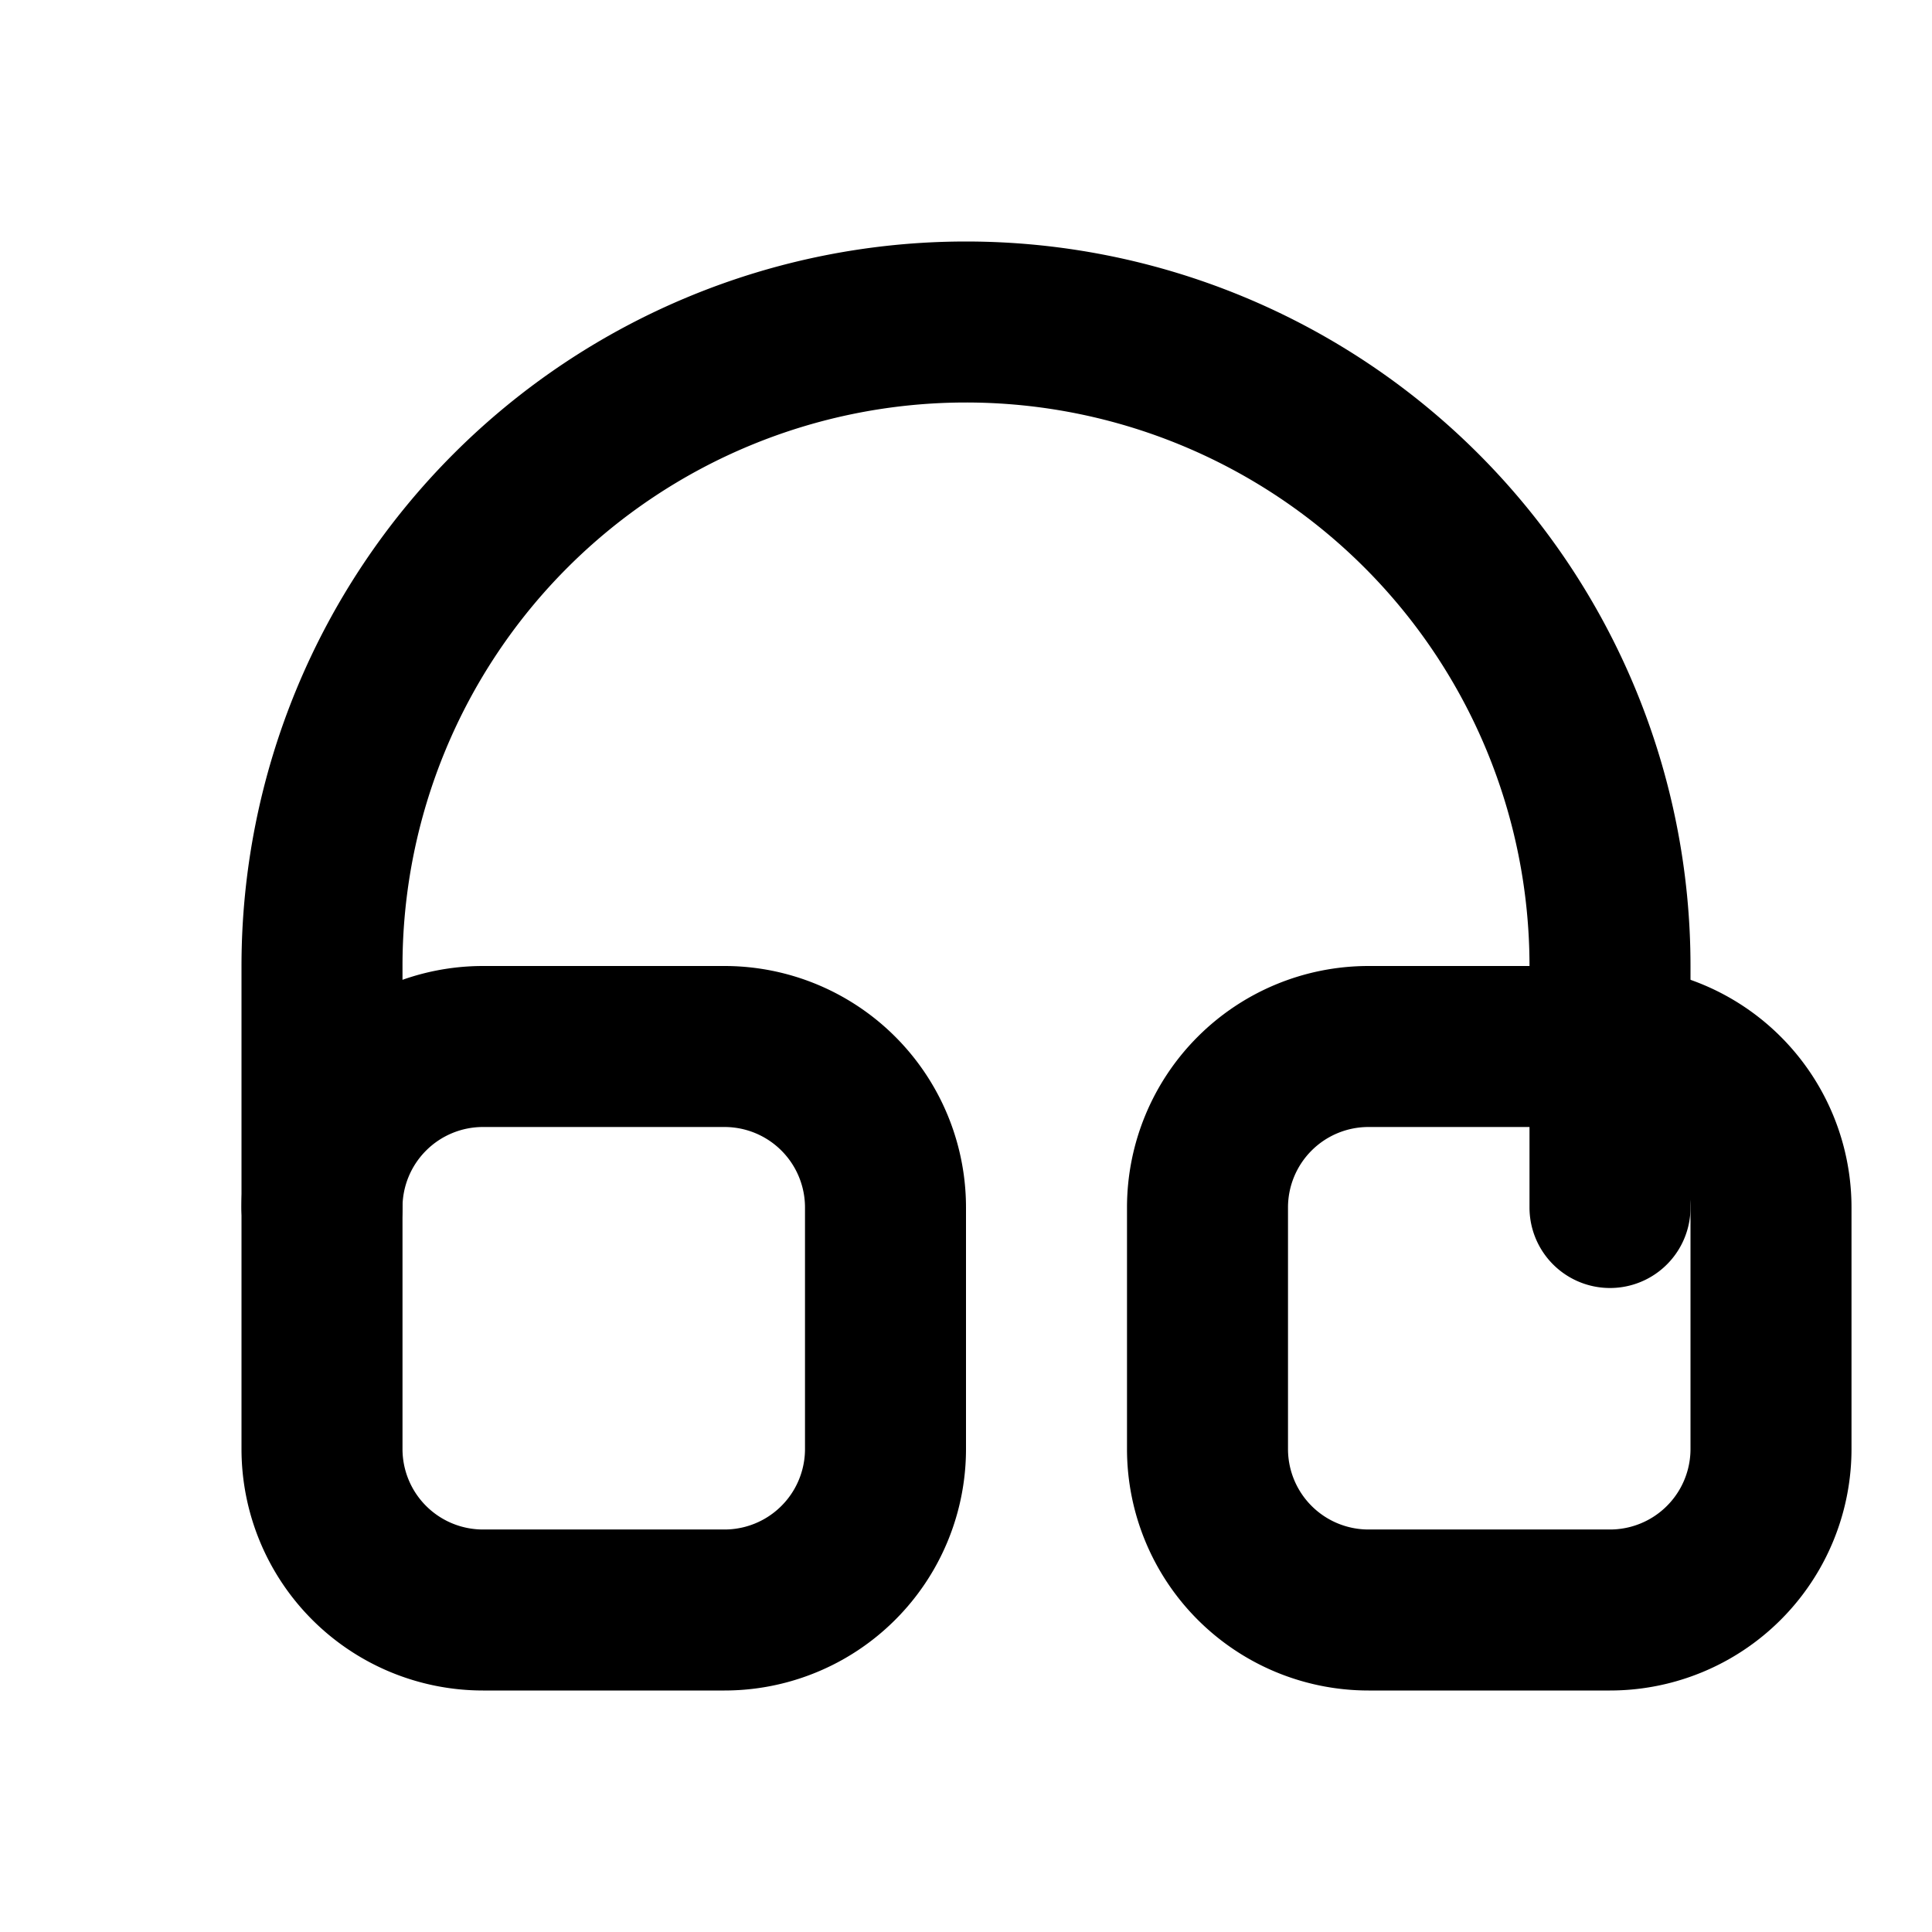<svg xmlns="http://www.w3.org/2000/svg" width="24" height="24" viewBox="0 0 24 24" stroke-width="2" stroke="currentColor" fill="none" stroke-linecap="round" stroke-linejoin="round">
  <path d="M4 13m0 2a2 2 0 0 1 2 -2h3a2 2 0 0 1 2 2v3a2 2 0 0 1 -2 2h-3a2 2 0 0 1 -2 -2z" />
  <path d="M15 13m0 2a2 2 0 0 1 2 -2h3a2 2 0 0 1 2 2v3a2 2 0 0 1 -2 2h-3a2 2 0 0 1 -2 -2z" />
  <path d="M4 15v-3a8 8 0 0 1 16 0v3" />
</svg>
